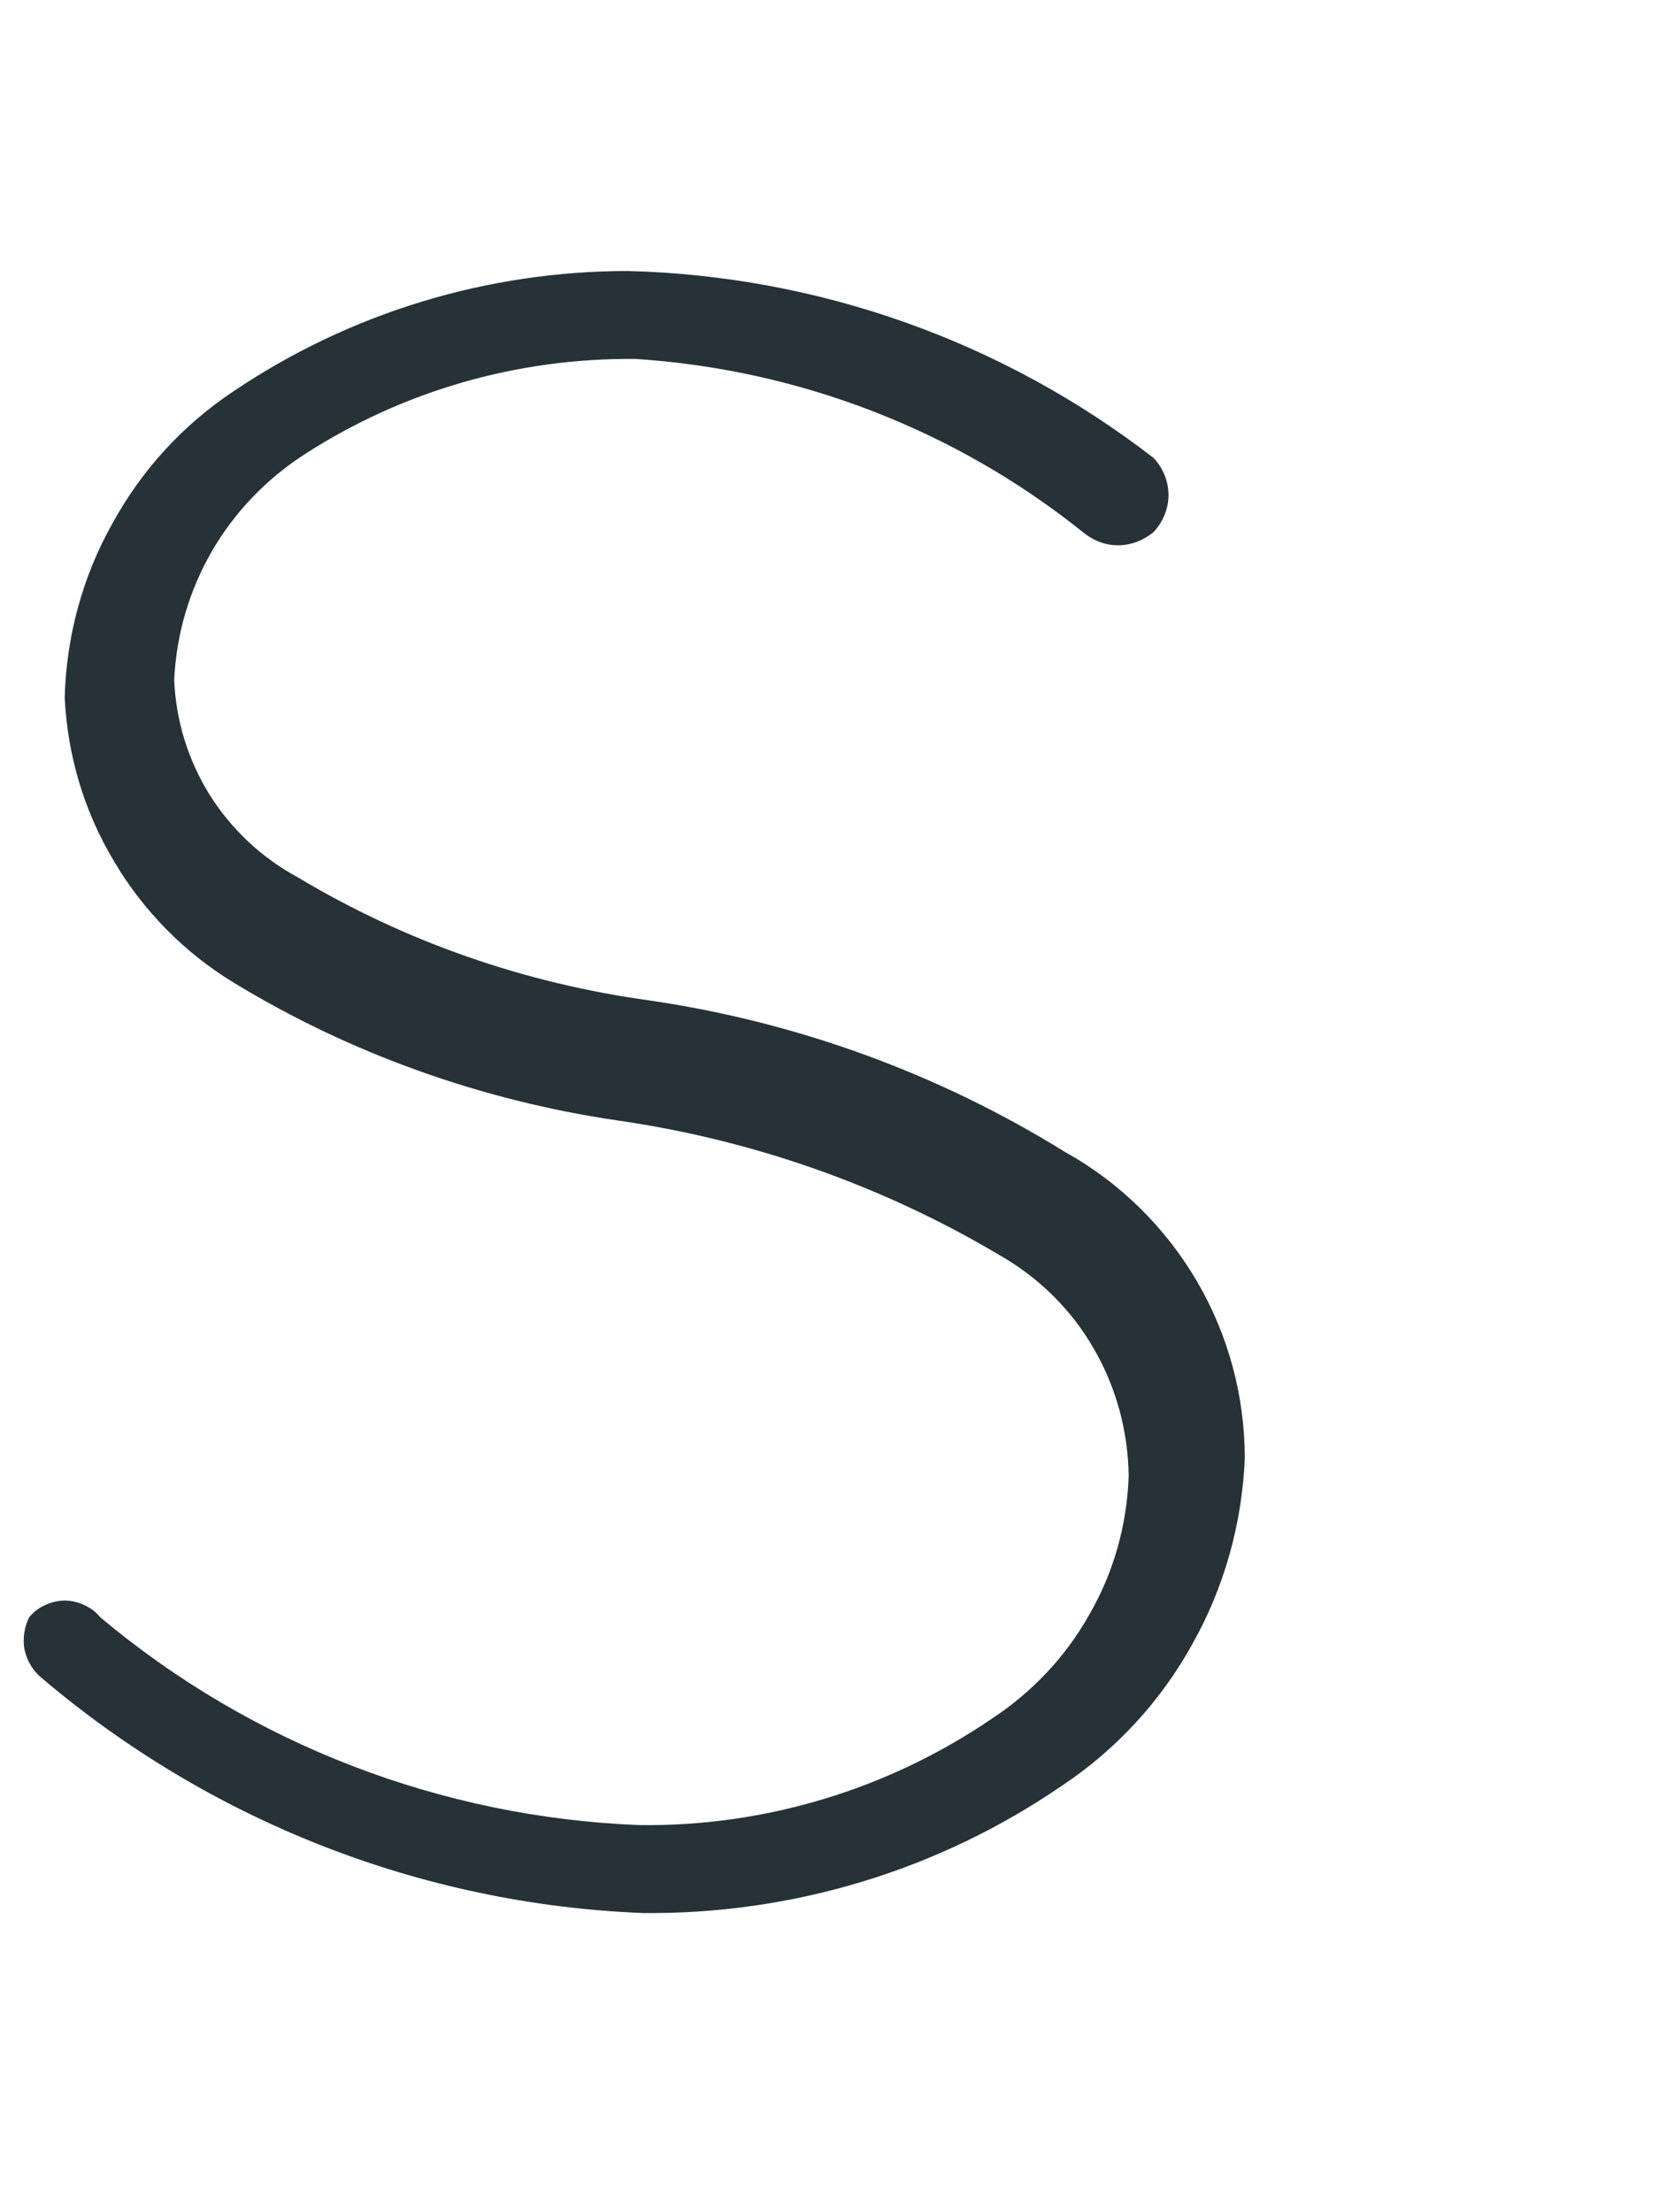 <?xml version="1.0" encoding="UTF-8" standalone="no"?><svg width='3' height='4' viewBox='0 0 3 4' fill='none' xmlns='http://www.w3.org/2000/svg'>
<path d='M0.053 2.924C0.061 2.914 0.071 2.907 0.082 2.902C0.093 2.897 0.105 2.894 0.117 2.894C0.129 2.894 0.141 2.897 0.152 2.902C0.163 2.907 0.173 2.914 0.181 2.924C0.455 3.154 0.798 3.286 1.156 3.3C1.382 3.303 1.605 3.236 1.793 3.108C1.866 3.06 1.927 2.996 1.97 2.919C2.014 2.843 2.038 2.757 2.041 2.669C2.04 2.587 2.018 2.507 1.977 2.437C1.936 2.366 1.876 2.308 1.805 2.268C1.594 2.143 1.36 2.061 1.117 2.026V2.026C0.872 1.99 0.635 1.906 0.423 1.777C0.334 1.723 0.259 1.647 0.206 1.557C0.152 1.467 0.122 1.366 0.117 1.261C0.12 1.151 0.149 1.043 0.203 0.947C0.256 0.85 0.331 0.768 0.423 0.707C0.634 0.565 0.882 0.49 1.136 0.49C1.481 0.499 1.813 0.617 2.086 0.828C2.103 0.846 2.113 0.87 2.113 0.895C2.113 0.92 2.103 0.944 2.086 0.962C2.068 0.977 2.045 0.986 2.022 0.986C1.998 0.986 1.976 0.977 1.958 0.962C1.727 0.777 1.444 0.668 1.149 0.649C0.937 0.647 0.729 0.706 0.55 0.822C0.482 0.866 0.424 0.926 0.383 0.997C0.342 1.068 0.319 1.147 0.315 1.229C0.318 1.303 0.34 1.374 0.379 1.437C0.418 1.499 0.473 1.551 0.538 1.586C0.733 1.703 0.949 1.778 1.175 1.809C1.441 1.848 1.697 1.941 1.926 2.083C2.025 2.138 2.107 2.219 2.164 2.316C2.221 2.413 2.251 2.524 2.251 2.637C2.246 2.755 2.214 2.87 2.156 2.973C2.099 3.076 2.018 3.164 1.92 3.229C1.697 3.382 1.432 3.462 1.162 3.459C0.761 3.443 0.378 3.292 0.073 3.032C0.058 3.019 0.048 3.001 0.044 2.981C0.041 2.962 0.044 2.941 0.053 2.924V2.924Z' fill='#263238'/>
</svg>

